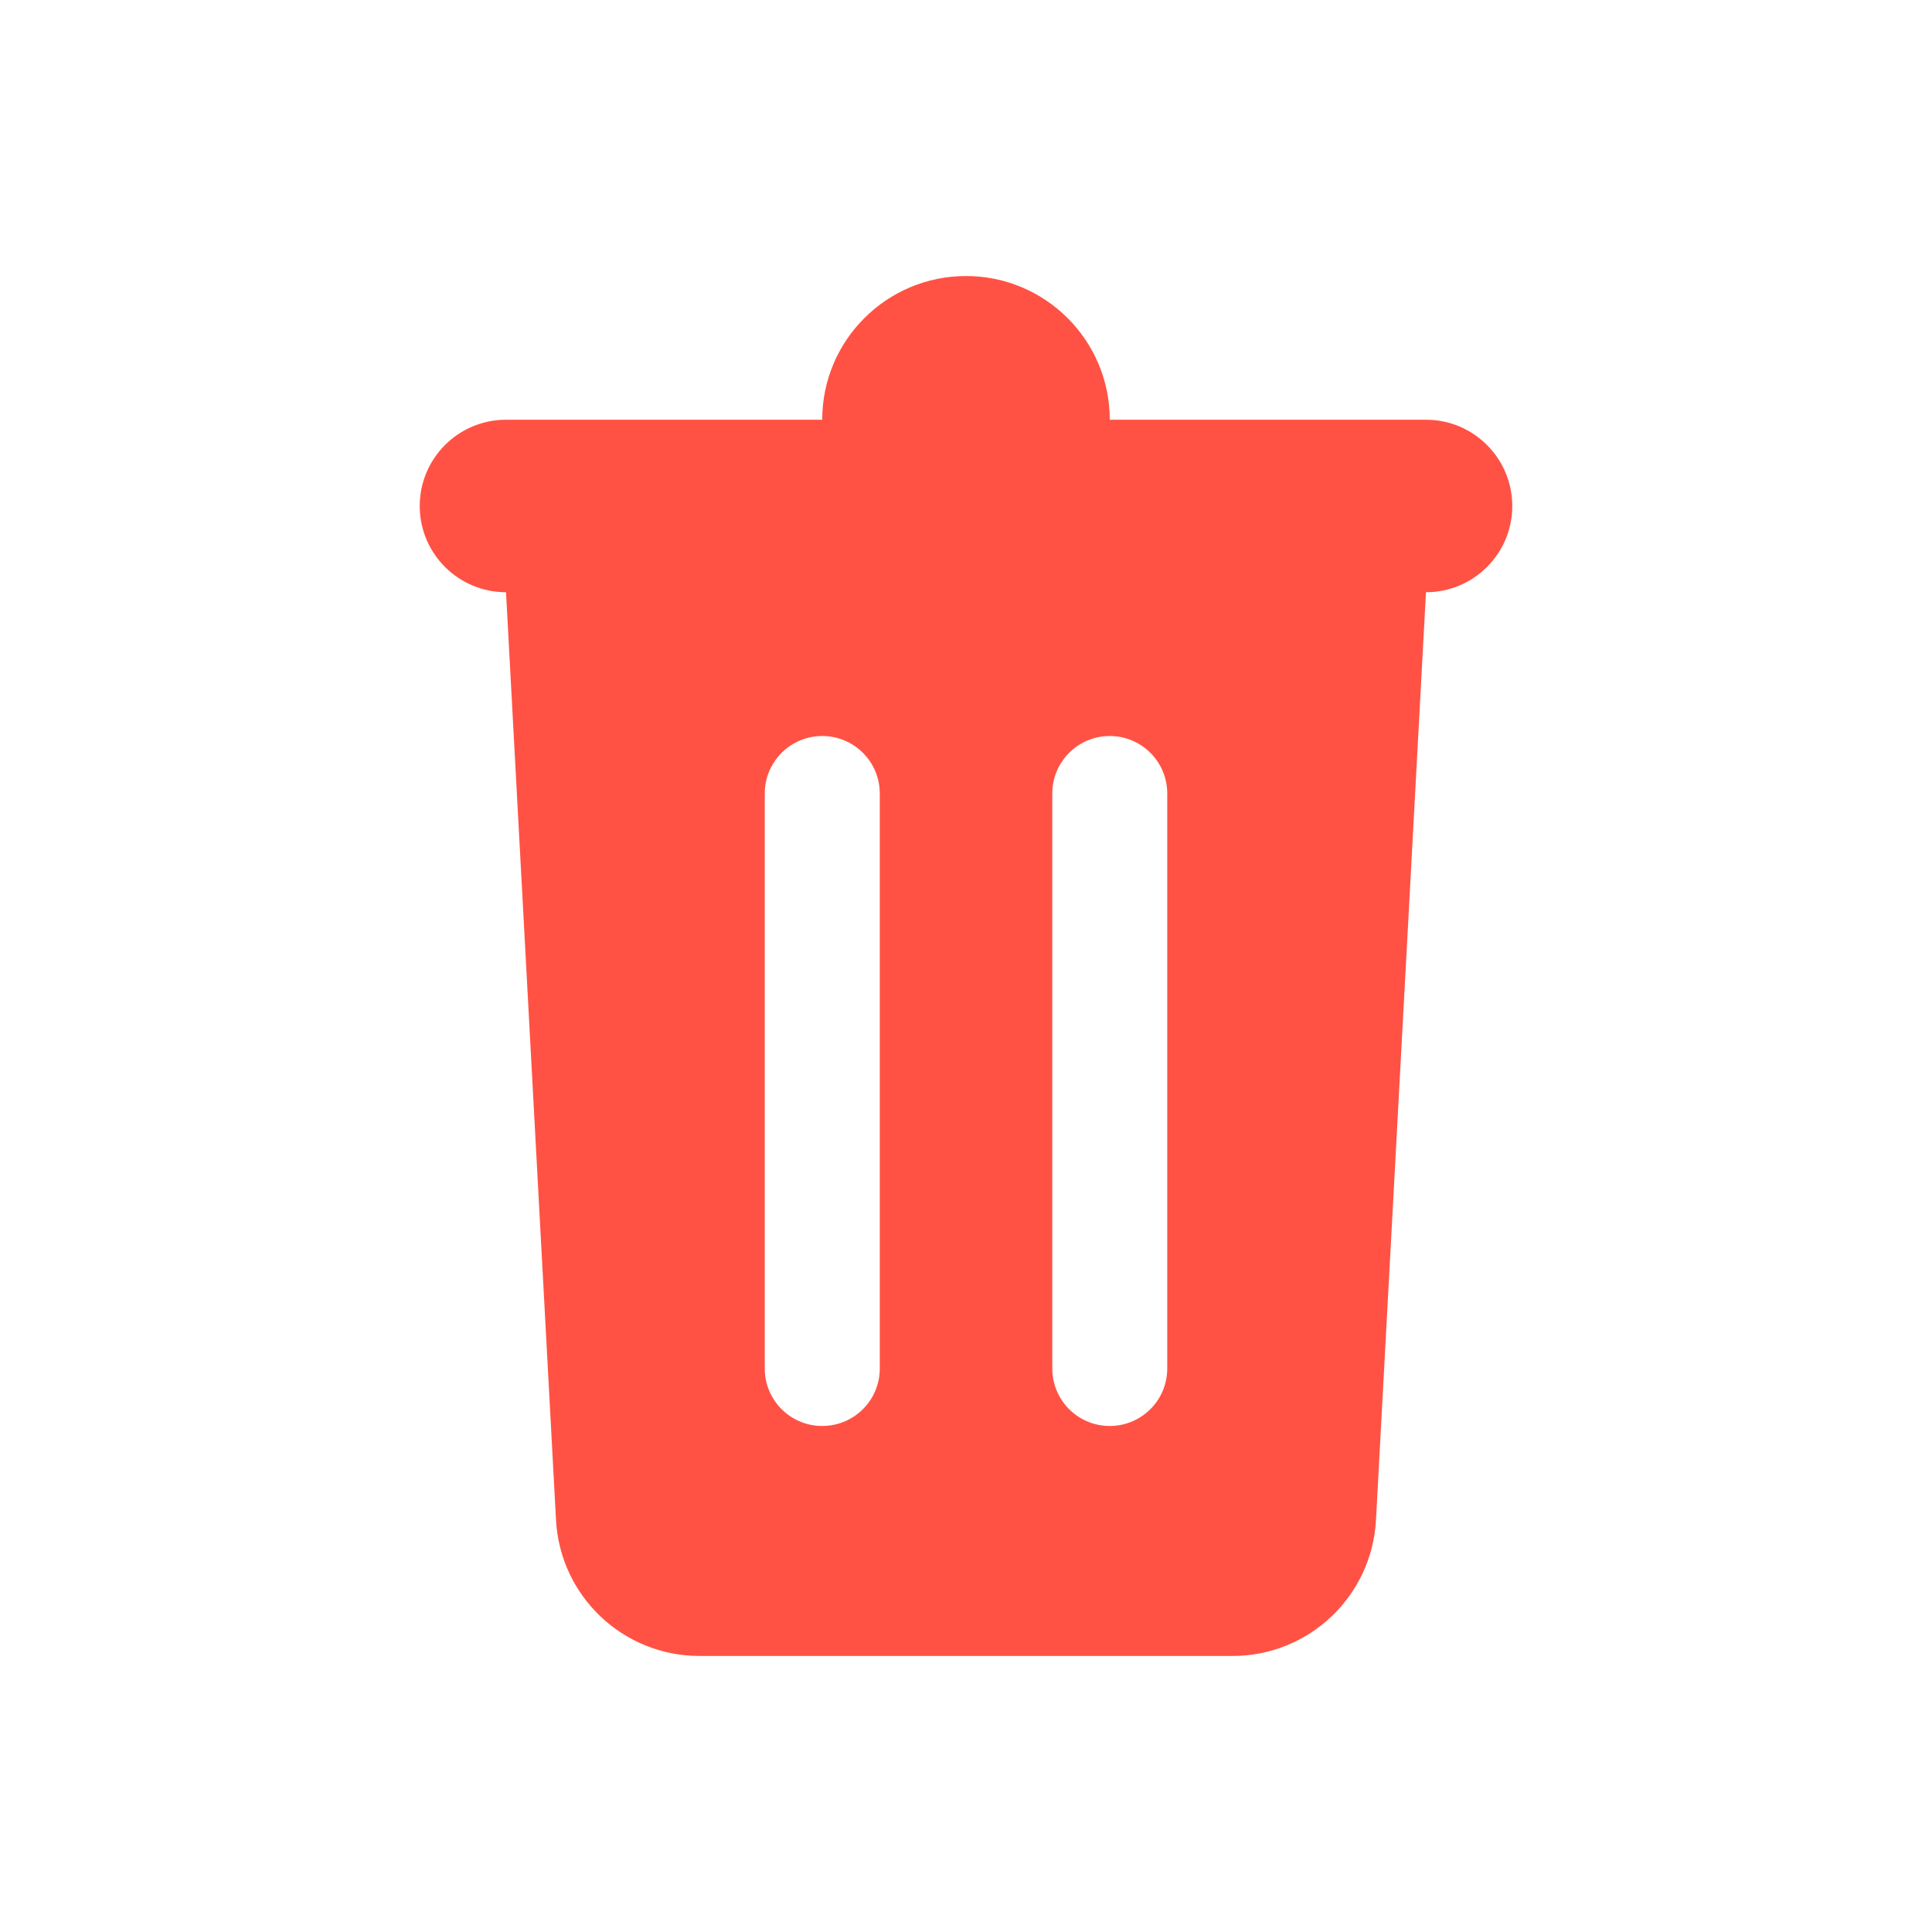 <svg width="24" height="24" viewBox="0 0 24 24" fill="none" xmlns="http://www.w3.org/2000/svg">
<path fill-rule="evenodd" clip-rule="evenodd" d="M17.714 5.214H13.786C13.786 4.228 12.986 3.429 12 3.429C11.014 3.429 10.214 4.228 10.214 5.214H6.286C5.694 5.214 5.214 5.694 5.214 6.286C5.214 6.877 5.694 7.357 6.286 7.357L6.907 18.882C6.958 19.831 7.743 20.573 8.693 20.571H15.307C16.257 20.573 17.042 19.831 17.093 18.882L17.714 7.357C18.306 7.357 18.786 6.877 18.786 6.286C18.786 5.694 18.306 5.214 17.714 5.214ZM10.929 17C10.929 17.395 10.609 17.714 10.214 17.714C9.82 17.714 9.5 17.395 9.5 17V9.857C9.5 9.463 9.82 9.143 10.214 9.143C10.609 9.143 10.929 9.463 10.929 9.857V17ZM14.5 17C14.5 17.395 14.18 17.714 13.786 17.714C13.391 17.714 13.072 17.395 13.072 17V9.857C13.072 9.463 13.391 9.143 13.786 9.143C14.18 9.143 14.5 9.463 14.5 9.857V17Z" fill="#FF5244"/>
</svg>
